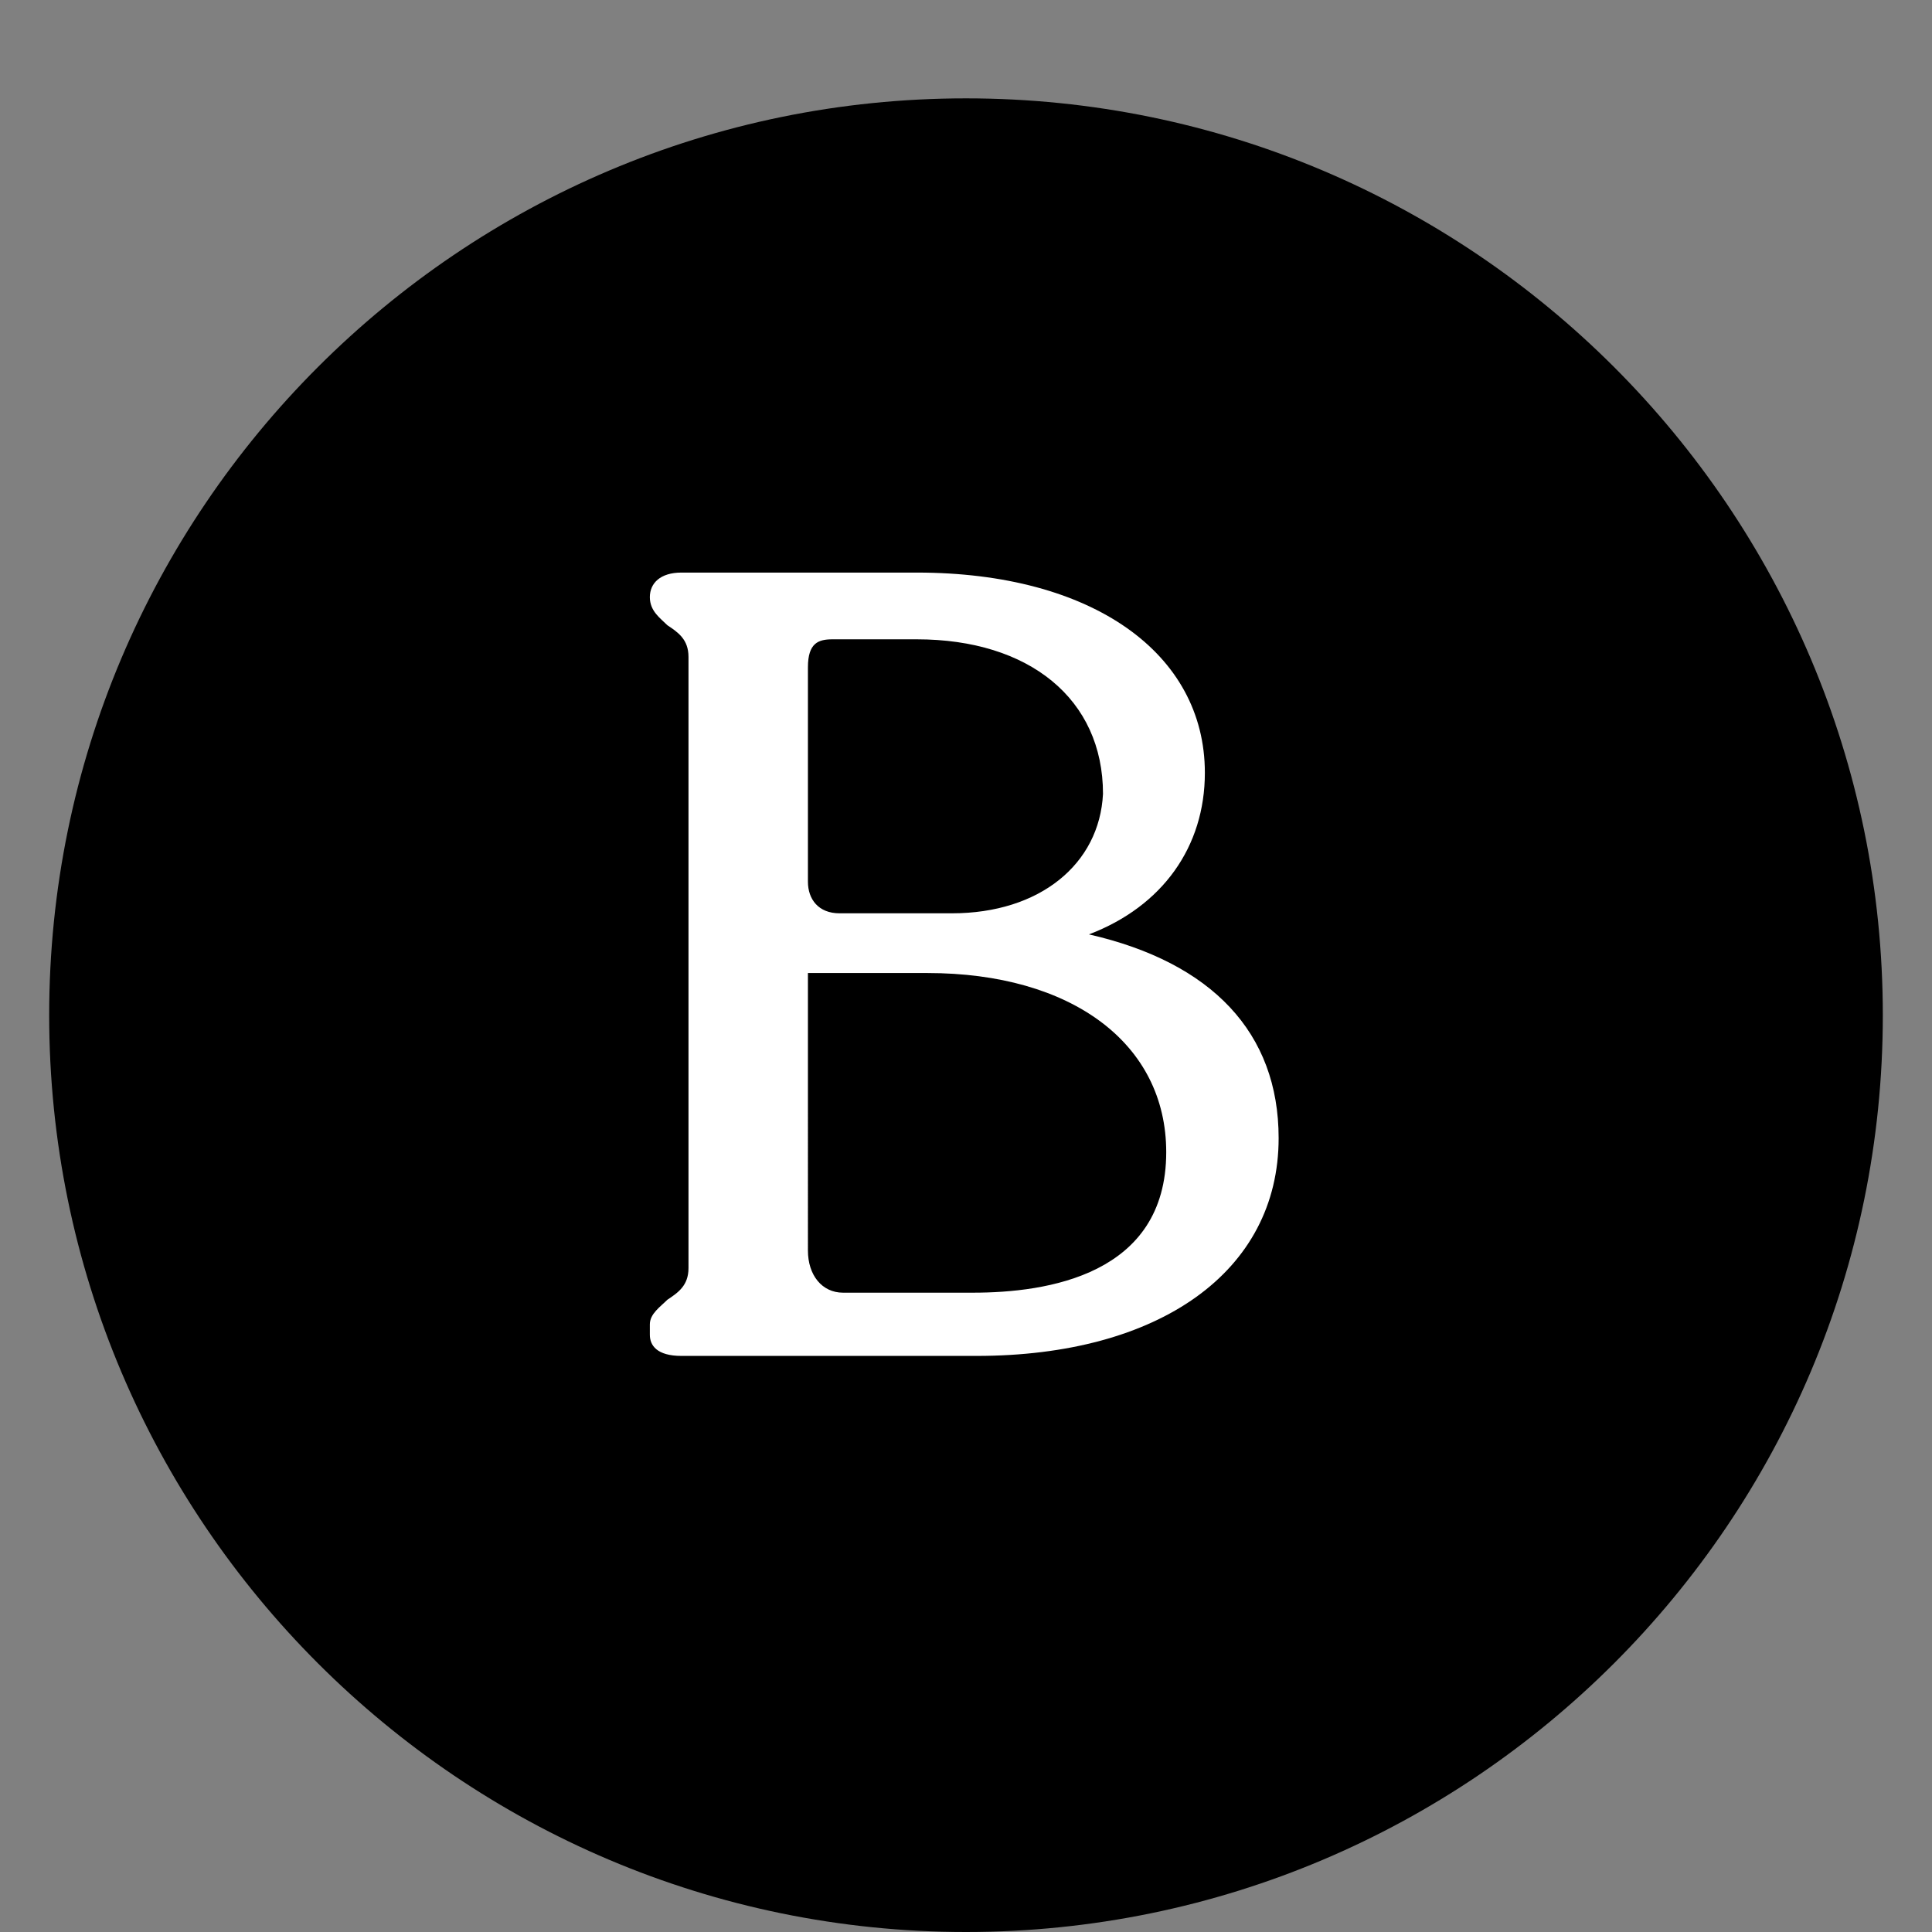 <?xml version="1.0" encoding="utf-8"?>
<!-- Generator: Adobe Illustrator 24.2.0, SVG Export Plug-In . SVG Version: 6.00 Build 0)  -->
<svg version="1.1" id="Layer_1" xmlns="http://www.w3.org/2000/svg" xmlns:xlink="http://www.w3.org/1999/xlink" x="0px" y="0px"
	 viewBox="0 0 55 55" style="enable-background:new 0 0 55 55;" xml:space="preserve">
<rect x="0" y="0" width="55" height="55" fill="#808080" stroke="none"/>
<style type="text/css">
	.st0{fill-rule:evenodd;clip-rule:evenodd;}
	.st1{fill:#FFFFFF;}
</style>
<path id="Oval" class="st0" d="M27.5,55c14.4,0,26.1-11.7,26.1-26.1c0-14.4-11.7-26.1-26.1-26.1C13.1,2.8,1.4,14.5,1.4,28.9
	C1.4,43.3,13.1,55,27.5,55z"/>
<path class="st1" d="M31,26.6c2.1-0.8,3.3-2.5,3.3-4.6c0-3.4-3.2-5.7-8.2-5.7h-6.7c-0.6,0-0.9,0.3-0.9,0.7c0,0.4,0.3,0.6,0.5,0.8
	c0.3,0.2,0.6,0.4,0.6,0.9v17.4c0,0.5-0.3,0.7-0.6,0.9c-0.2,0.2-0.5,0.4-0.5,0.7V38c0,0.3,0.2,0.6,0.9,0.6h8.4c5.2,0,8.6-2.4,8.6-6.2
	C36.4,29.4,34.5,27.4,31,26.6z M23,27.7h3.4c4.1,0,6.8,2,6.8,5.1c0,3.5-3.4,4-5.5,4H24c-0.6,0-1-0.5-1-1.2V27.7z M27.1,26h-3.2
	c-0.6,0-0.9-0.4-0.9-0.9l0-6.1c0-0.7,0.3-0.8,0.7-0.8l2.4,0c3.2,0,5.3,1.7,5.3,4.4C31.3,24.6,29.6,26,27.1,26z"/>
</svg>
